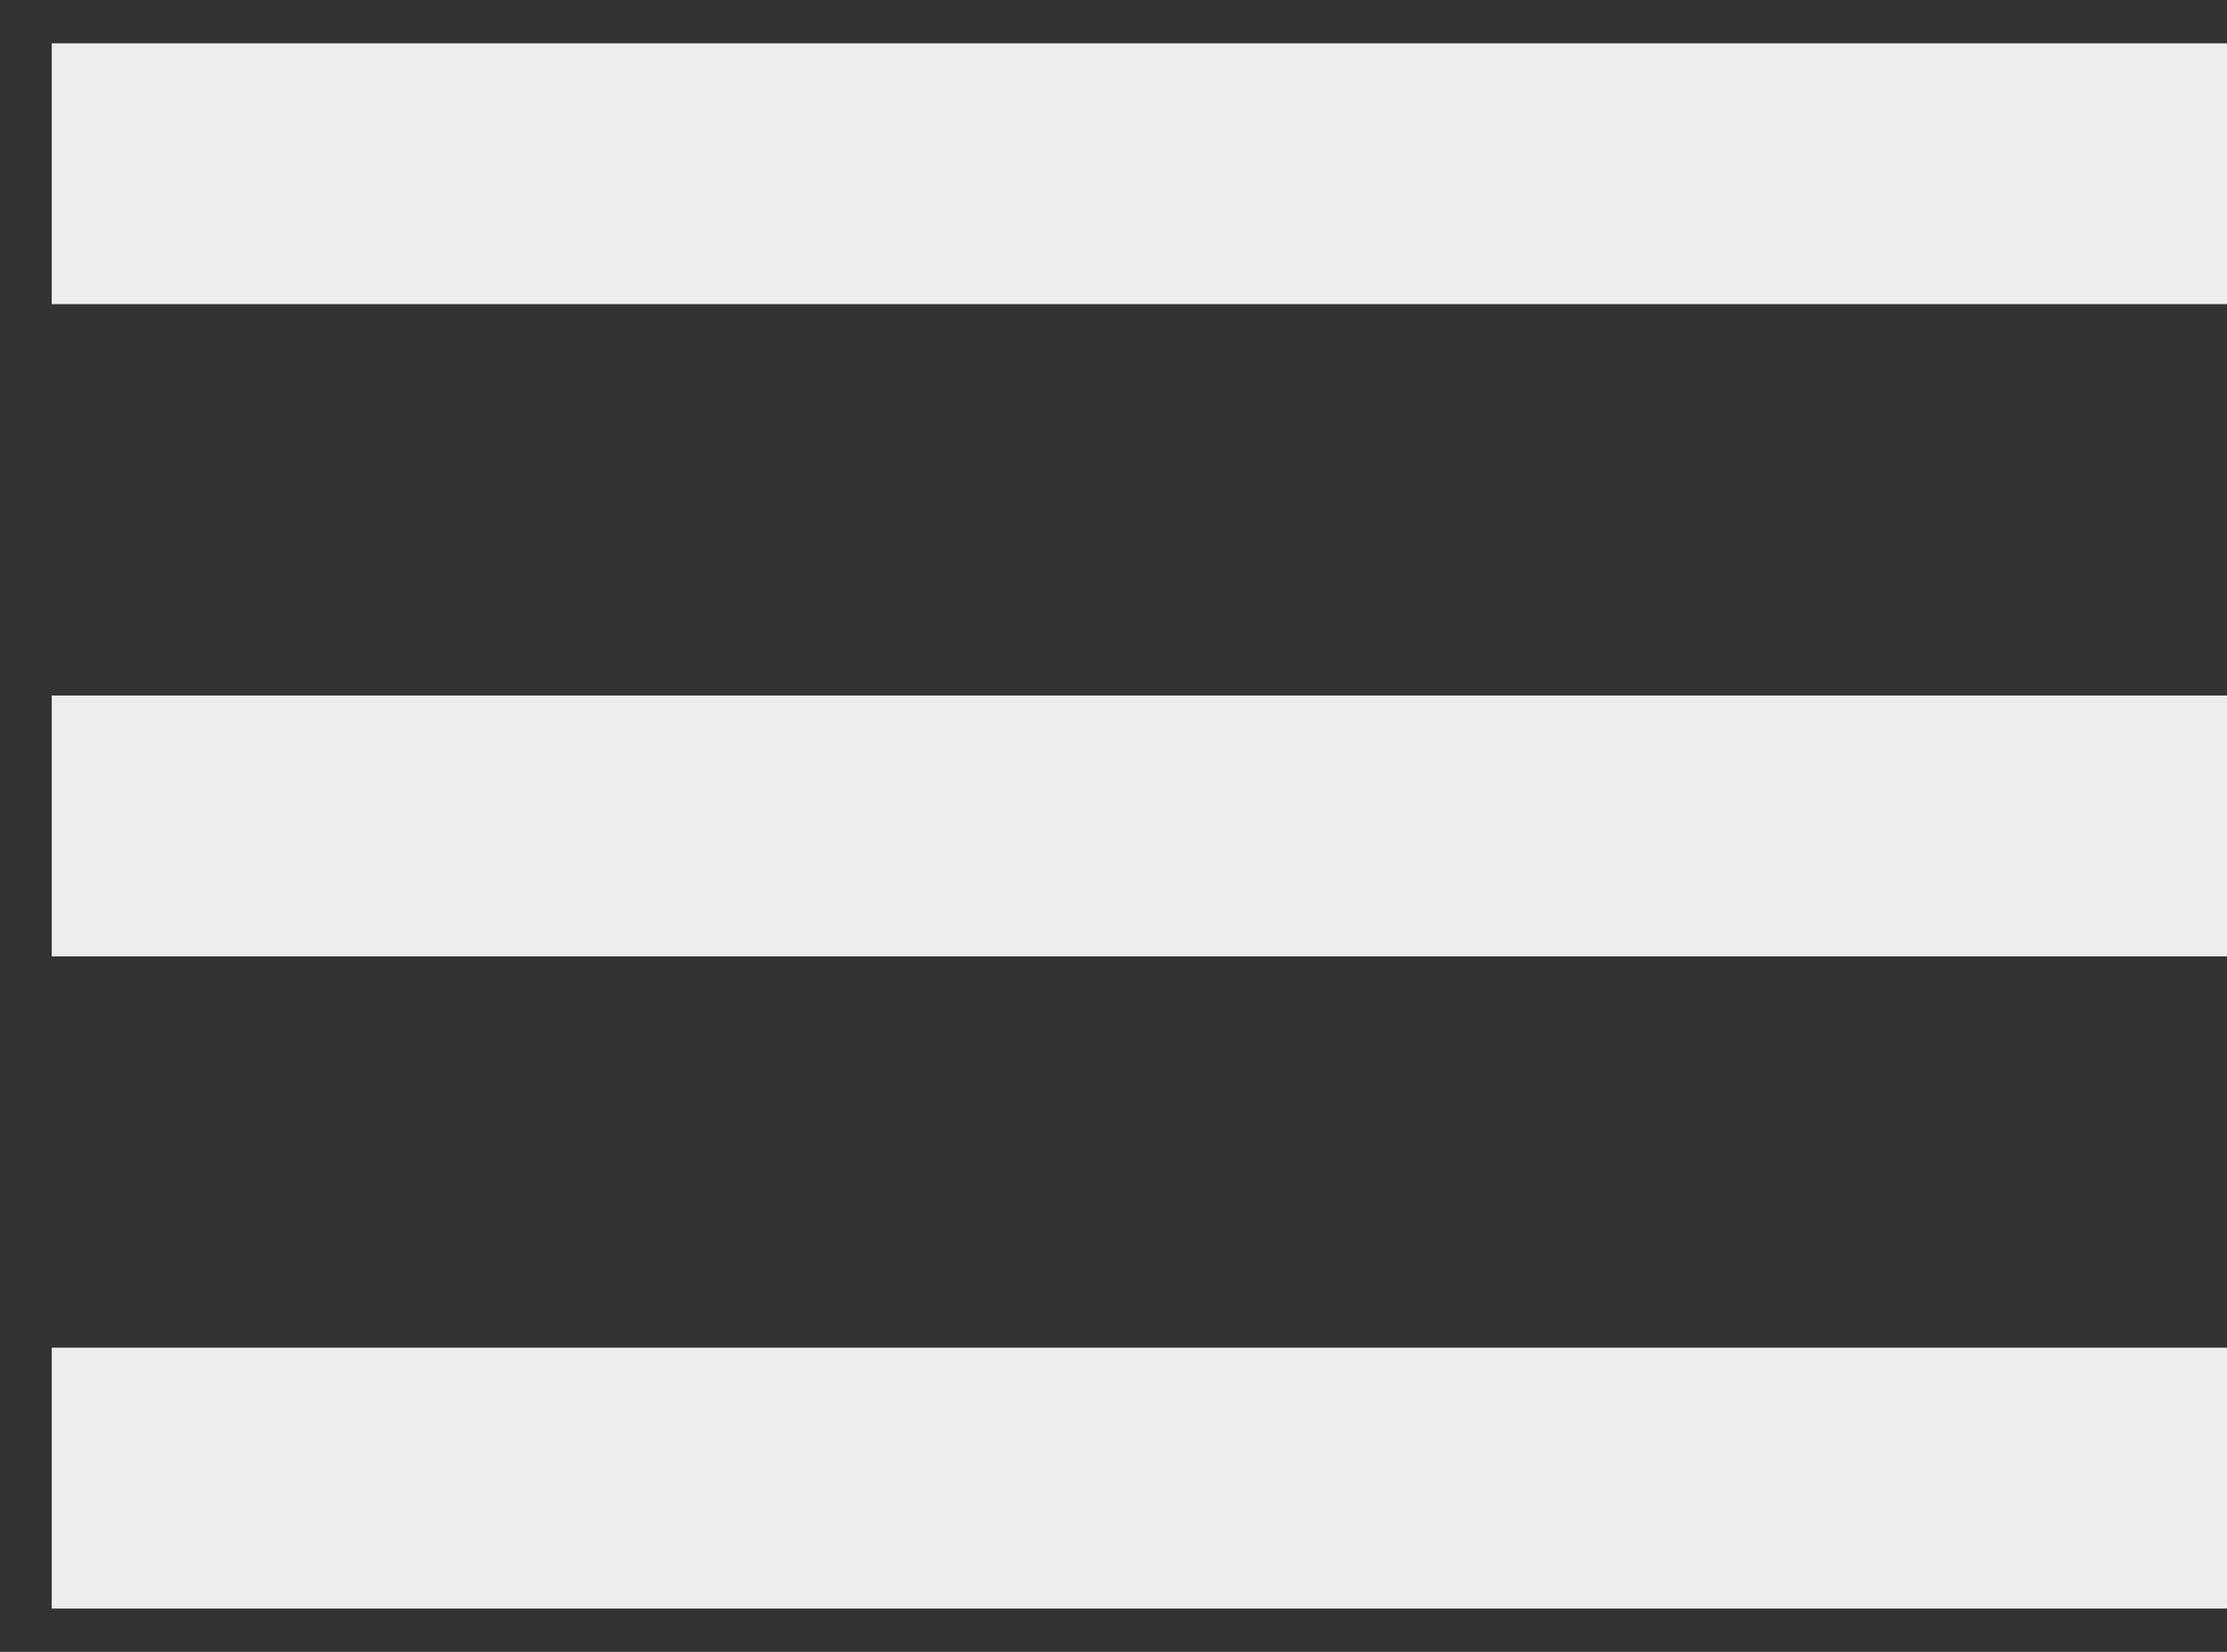 <svg width="31" height="23" viewBox="0 0 31 23" fill="none" xmlns="http://www.w3.org/2000/svg">
<rect x="0" y="0" width="31" height="23" fill="#333333" stroke="none"/>
<path d="M0.72 22.397H31V18.765H0.72V22.397ZM0.72 13.316H31V9.684H0.72V13.316ZM0.72 0.603V4.235H31V0.603H0.72Z" fill="#EDEDED"/>
</svg>
